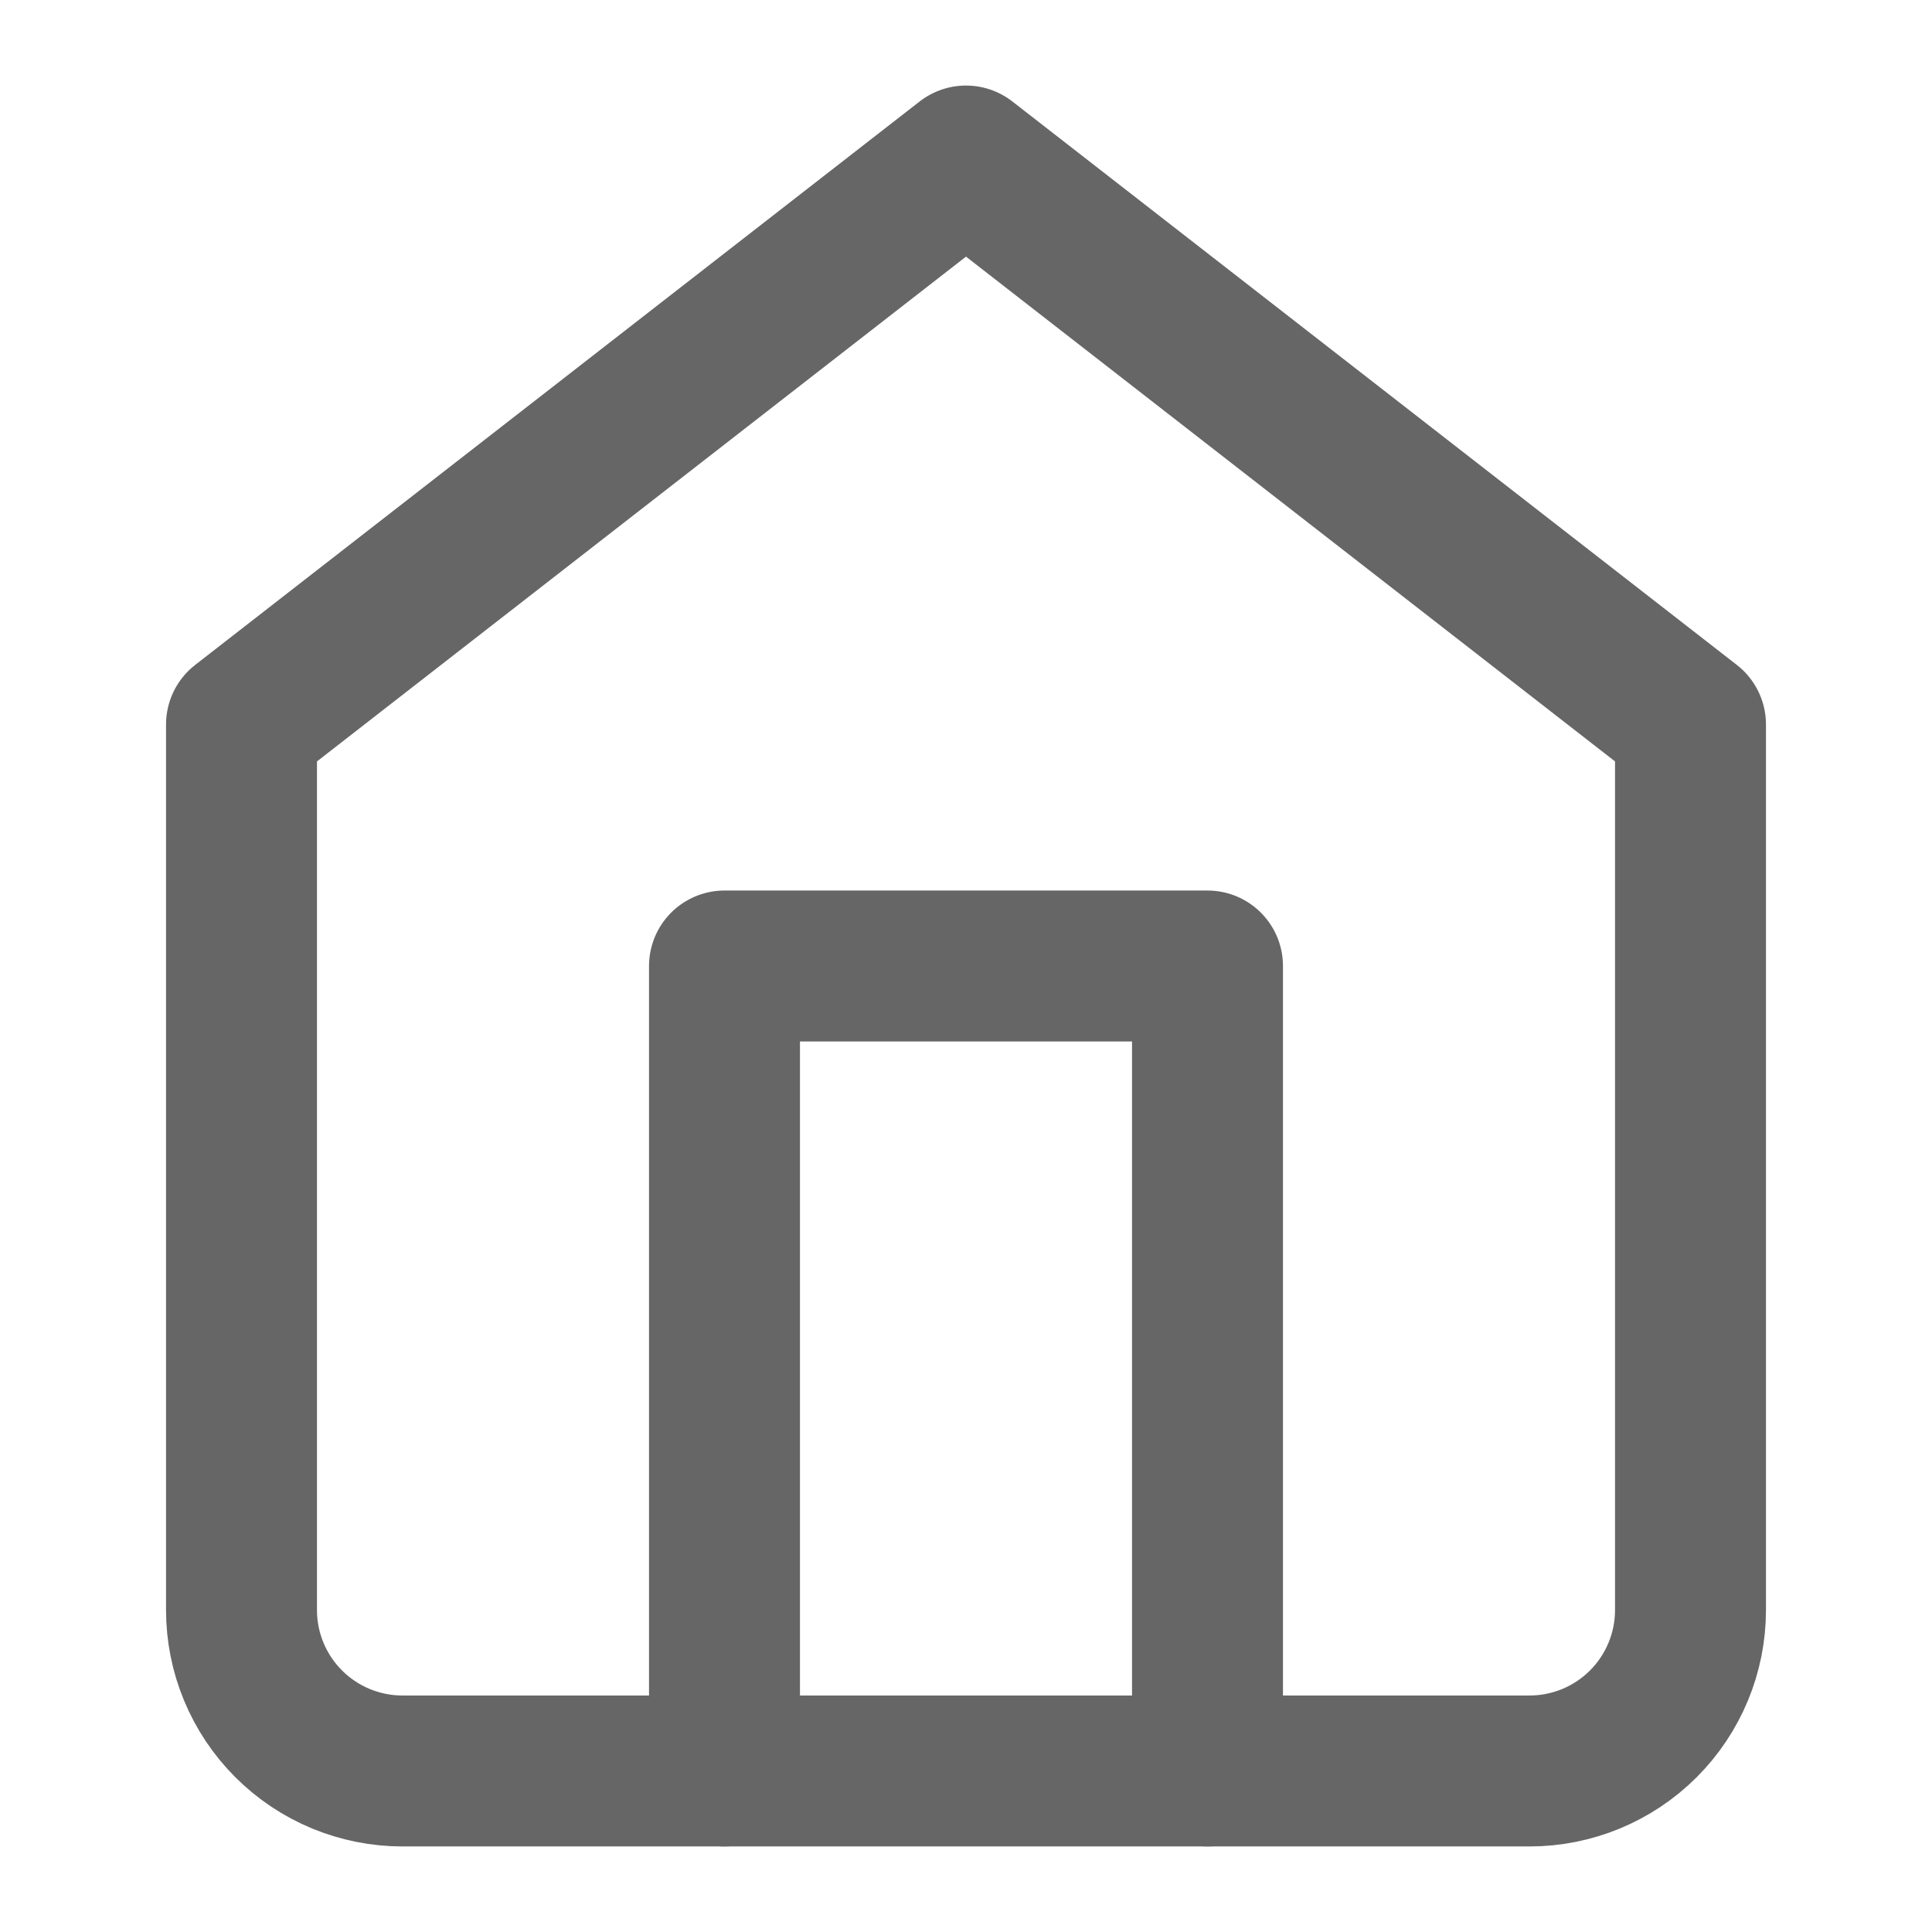 <svg width="32" height="32" viewBox="0 0 32 32" fill="none" xmlns="http://www.w3.org/2000/svg">
<path d="M4 12L16 2.667L28 12V26.667C28 27.374 27.719 28.052 27.219 28.552C26.719 29.052 26.041 29.333 25.333 29.333H6.667C5.959 29.333 5.281 29.052 4.781 28.552C4.281 28.052 4 27.374 4 26.667V12Z" stroke="#666" stroke-width="2.5" stroke-linecap="round" stroke-linejoin="round"/>
<path d="M12 29.333V16H20V29.333" stroke="#666" stroke-width="2.5" stroke-linecap="round" stroke-linejoin="round"/>
</svg>
